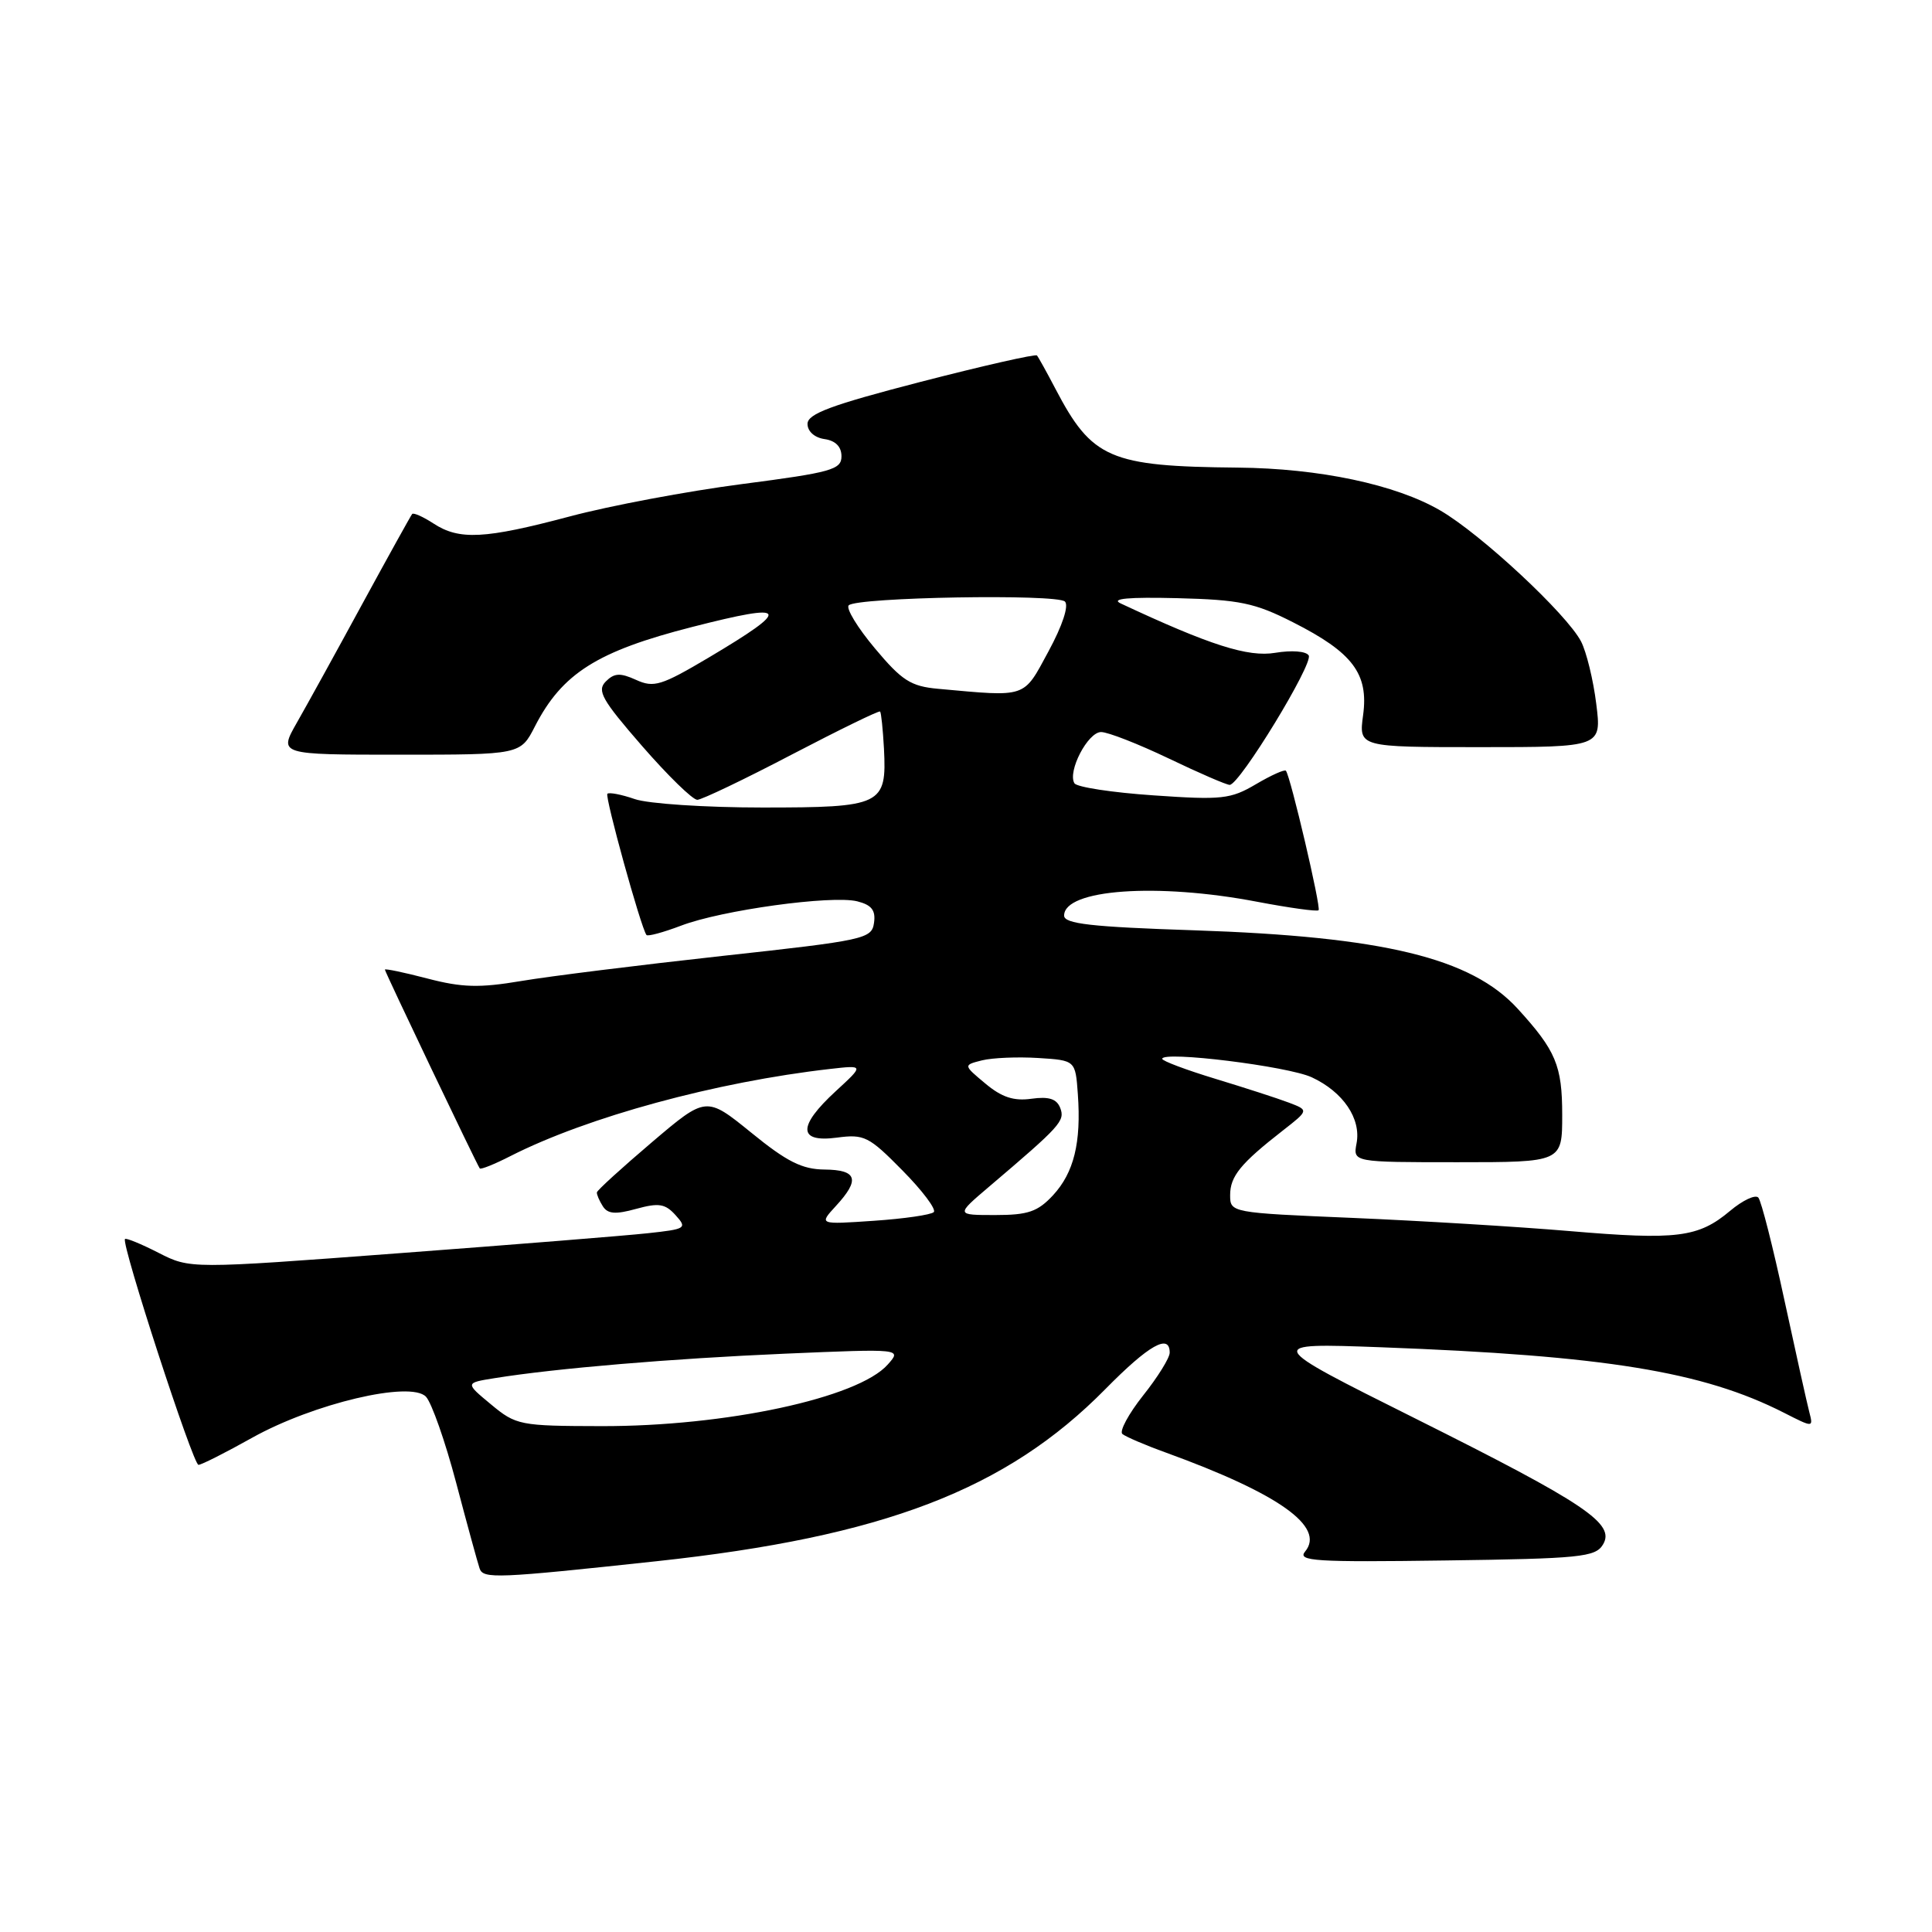 <?xml version="1.0" encoding="UTF-8" standalone="no"?>
<!DOCTYPE svg PUBLIC "-//W3C//DTD SVG 1.1//EN" "http://www.w3.org/Graphics/SVG/1.1/DTD/svg11.dtd" >
<svg xmlns="http://www.w3.org/2000/svg" xmlns:xlink="http://www.w3.org/1999/xlink" version="1.1" viewBox="0 0 256 256">
 <g >
 <path fill="currentColor"
d=" M 87.00 206.87 C 117.06 203.63 133.34 197.39 146.47 184.06 C 152.23 178.21 155.01 176.64 154.99 179.25 C 154.98 179.94 153.40 182.49 151.46 184.92 C 149.53 187.36 148.30 189.65 148.72 190.01 C 149.15 190.37 151.75 191.49 154.50 192.48 C 169.47 197.92 175.65 202.31 172.93 205.59 C 171.87 206.86 174.27 207.01 191.50 206.77 C 209.38 206.53 211.39 206.32 212.39 204.68 C 214.09 201.91 210.17 199.27 187.50 187.94 C 167.50 177.95 167.50 177.95 183.00 178.52 C 212.68 179.63 225.64 181.73 236.39 187.20 C 240.28 189.18 240.28 189.18 239.74 187.10 C 239.44 185.96 237.96 179.28 236.44 172.26 C 234.93 165.24 233.38 159.14 232.99 158.69 C 232.60 158.25 230.92 159.04 229.24 160.45 C 225.04 163.98 222.23 164.34 207.93 163.12 C 201.09 162.54 188.19 161.76 179.25 161.38 C 163.06 160.70 163.00 160.68 163.00 158.35 C 163.00 155.86 164.39 154.16 169.97 149.81 C 173.43 147.11 173.43 147.11 170.77 146.10 C 169.30 145.54 164.93 144.13 161.05 142.95 C 157.17 141.77 154.00 140.58 154.00 140.30 C 154.00 139.22 170.67 141.28 173.82 142.75 C 177.97 144.68 180.38 148.23 179.75 151.50 C 179.28 154.00 179.28 154.00 193.14 154.00 C 207.00 154.00 207.00 154.00 207.00 147.72 C 207.00 141.20 206.16 139.20 201.10 133.66 C 194.94 126.92 183.32 124.11 158.25 123.27 C 144.57 122.82 141.00 122.41 141.00 121.32 C 141.00 117.83 153.33 116.95 166.59 119.49 C 170.86 120.30 174.52 120.81 174.72 120.61 C 175.07 120.26 171.00 102.87 170.39 102.13 C 170.22 101.92 168.44 102.72 166.42 103.91 C 163.07 105.89 161.90 106.02 152.85 105.39 C 147.40 105.02 142.68 104.30 142.37 103.79 C 141.42 102.25 144.14 97.00 145.90 97.00 C 146.81 97.00 150.84 98.58 154.86 100.50 C 158.88 102.43 162.51 104.00 162.94 104.00 C 164.25 104.00 174.06 87.91 173.41 86.85 C 173.06 86.28 171.15 86.14 168.98 86.50 C 165.38 87.11 160.31 85.49 148.50 79.96 C 147.13 79.32 149.50 79.10 156.00 79.26 C 164.27 79.47 166.26 79.88 171.34 82.46 C 179.24 86.46 181.36 89.27 180.62 94.75 C 180.04 99.00 180.04 99.00 196.13 99.00 C 212.23 99.00 212.23 99.00 211.51 93.25 C 211.12 90.09 210.21 86.38 209.50 85.00 C 207.61 81.37 196.26 70.79 190.86 67.65 C 184.95 64.20 174.83 62.06 164.00 61.96 C 147.03 61.80 144.70 60.79 139.84 51.50 C 138.69 49.30 137.59 47.32 137.40 47.10 C 137.20 46.89 130.28 48.46 122.02 50.59 C 110.12 53.67 107.00 54.83 107.00 56.17 C 107.00 57.16 107.93 57.99 109.25 58.18 C 110.71 58.39 111.50 59.19 111.50 60.46 C 111.50 62.23 110.17 62.60 98.33 64.14 C 91.09 65.08 80.82 67.01 75.50 68.43 C 64.21 71.43 60.85 71.60 57.43 69.36 C 56.06 68.47 54.79 67.90 54.61 68.11 C 54.43 68.33 51.47 73.67 48.02 80.00 C 44.58 86.33 40.68 93.41 39.34 95.75 C 36.92 100.00 36.92 100.00 52.94 100.00 C 68.96 100.00 68.96 100.00 70.88 96.25 C 74.49 89.22 79.13 86.29 91.74 83.07 C 104.60 79.78 105.00 80.54 93.91 87.13 C 87.63 90.85 86.64 91.16 84.29 90.09 C 82.18 89.13 81.40 89.17 80.27 90.30 C 79.07 91.51 79.74 92.71 85.08 98.85 C 88.50 102.78 91.79 105.99 92.40 105.98 C 93.00 105.96 98.64 103.27 104.92 99.98 C 111.21 96.70 116.47 94.13 116.62 94.28 C 116.76 94.43 116.99 96.64 117.13 99.20 C 117.51 106.69 116.87 107.00 101.03 107.00 C 93.48 107.00 85.86 106.50 84.10 105.88 C 82.34 105.27 80.71 104.96 80.48 105.18 C 80.12 105.55 84.92 122.91 85.66 123.89 C 85.82 124.11 87.88 123.55 90.23 122.66 C 95.60 120.60 110.22 118.59 113.59 119.43 C 115.50 119.91 116.05 120.62 115.81 122.29 C 115.51 124.40 114.61 124.60 95.67 126.67 C 84.76 127.87 72.78 129.36 69.06 129.99 C 63.52 130.92 61.24 130.86 56.64 129.66 C 53.54 128.85 51.00 128.32 51.00 128.48 C 51.00 128.78 63.16 154.26 63.57 154.82 C 63.70 155.00 65.54 154.26 67.65 153.18 C 77.84 148.00 94.88 143.36 110.00 141.64 C 114.50 141.13 114.50 141.13 110.75 144.58 C 105.67 149.25 105.73 151.43 110.90 150.74 C 114.51 150.26 115.13 150.57 119.58 155.09 C 122.22 157.76 124.09 160.25 123.73 160.61 C 123.37 160.97 119.79 161.49 115.79 161.76 C 108.50 162.26 108.50 162.26 110.75 159.81 C 113.99 156.30 113.59 155.01 109.25 154.97 C 106.28 154.94 104.26 153.93 99.54 150.08 C 93.57 145.24 93.57 145.24 86.36 151.37 C 82.40 154.74 79.12 157.72 79.09 158.00 C 79.06 158.28 79.41 159.10 79.88 159.84 C 80.53 160.86 81.56 160.94 84.30 160.18 C 87.29 159.36 88.14 159.49 89.52 161.02 C 91.08 162.75 90.91 162.86 85.83 163.41 C 82.90 163.73 68.05 164.92 52.84 166.06 C 25.19 168.14 25.19 168.14 21.00 166.00 C 18.69 164.82 16.69 164.00 16.56 164.18 C 16.05 164.83 25.59 194.13 26.30 194.10 C 26.71 194.09 29.91 192.47 33.41 190.51 C 41.52 185.98 54.39 182.93 56.44 185.07 C 57.19 185.86 59.00 191.00 60.45 196.50 C 61.90 202.00 63.30 207.10 63.55 207.83 C 64.02 209.23 65.82 209.15 87.00 206.87 Z  M 65.06 186.09 C 61.62 183.24 61.62 183.24 65.56 182.61 C 73.64 181.31 88.97 180.02 104.00 179.37 C 119.50 178.71 119.50 178.71 117.63 180.81 C 113.71 185.24 96.14 189.01 79.66 188.97 C 68.88 188.95 68.38 188.85 65.06 186.09 Z  M 131.05 157.25 C 140.53 149.19 141.14 148.53 140.49 146.82 C 140.02 145.60 138.99 145.27 136.67 145.59 C 134.33 145.92 132.73 145.39 130.57 143.58 C 127.63 141.13 127.63 141.13 130.13 140.50 C 131.51 140.16 134.85 140.02 137.57 140.19 C 142.50 140.50 142.50 140.50 142.82 144.98 C 143.28 151.41 142.30 155.38 139.53 158.38 C 137.50 160.56 136.22 161.00 131.87 161.00 C 126.64 161.00 126.64 161.00 131.05 157.25 Z  M 124.30 91.27 C 120.68 90.94 119.51 90.19 115.92 85.90 C 113.62 83.16 112.07 80.60 112.46 80.21 C 113.53 79.13 140.07 78.67 141.11 79.71 C 141.65 80.25 140.78 82.90 138.93 86.31 C 135.55 92.56 136.18 92.35 124.30 91.27 Z "/>
</g>
</svg>